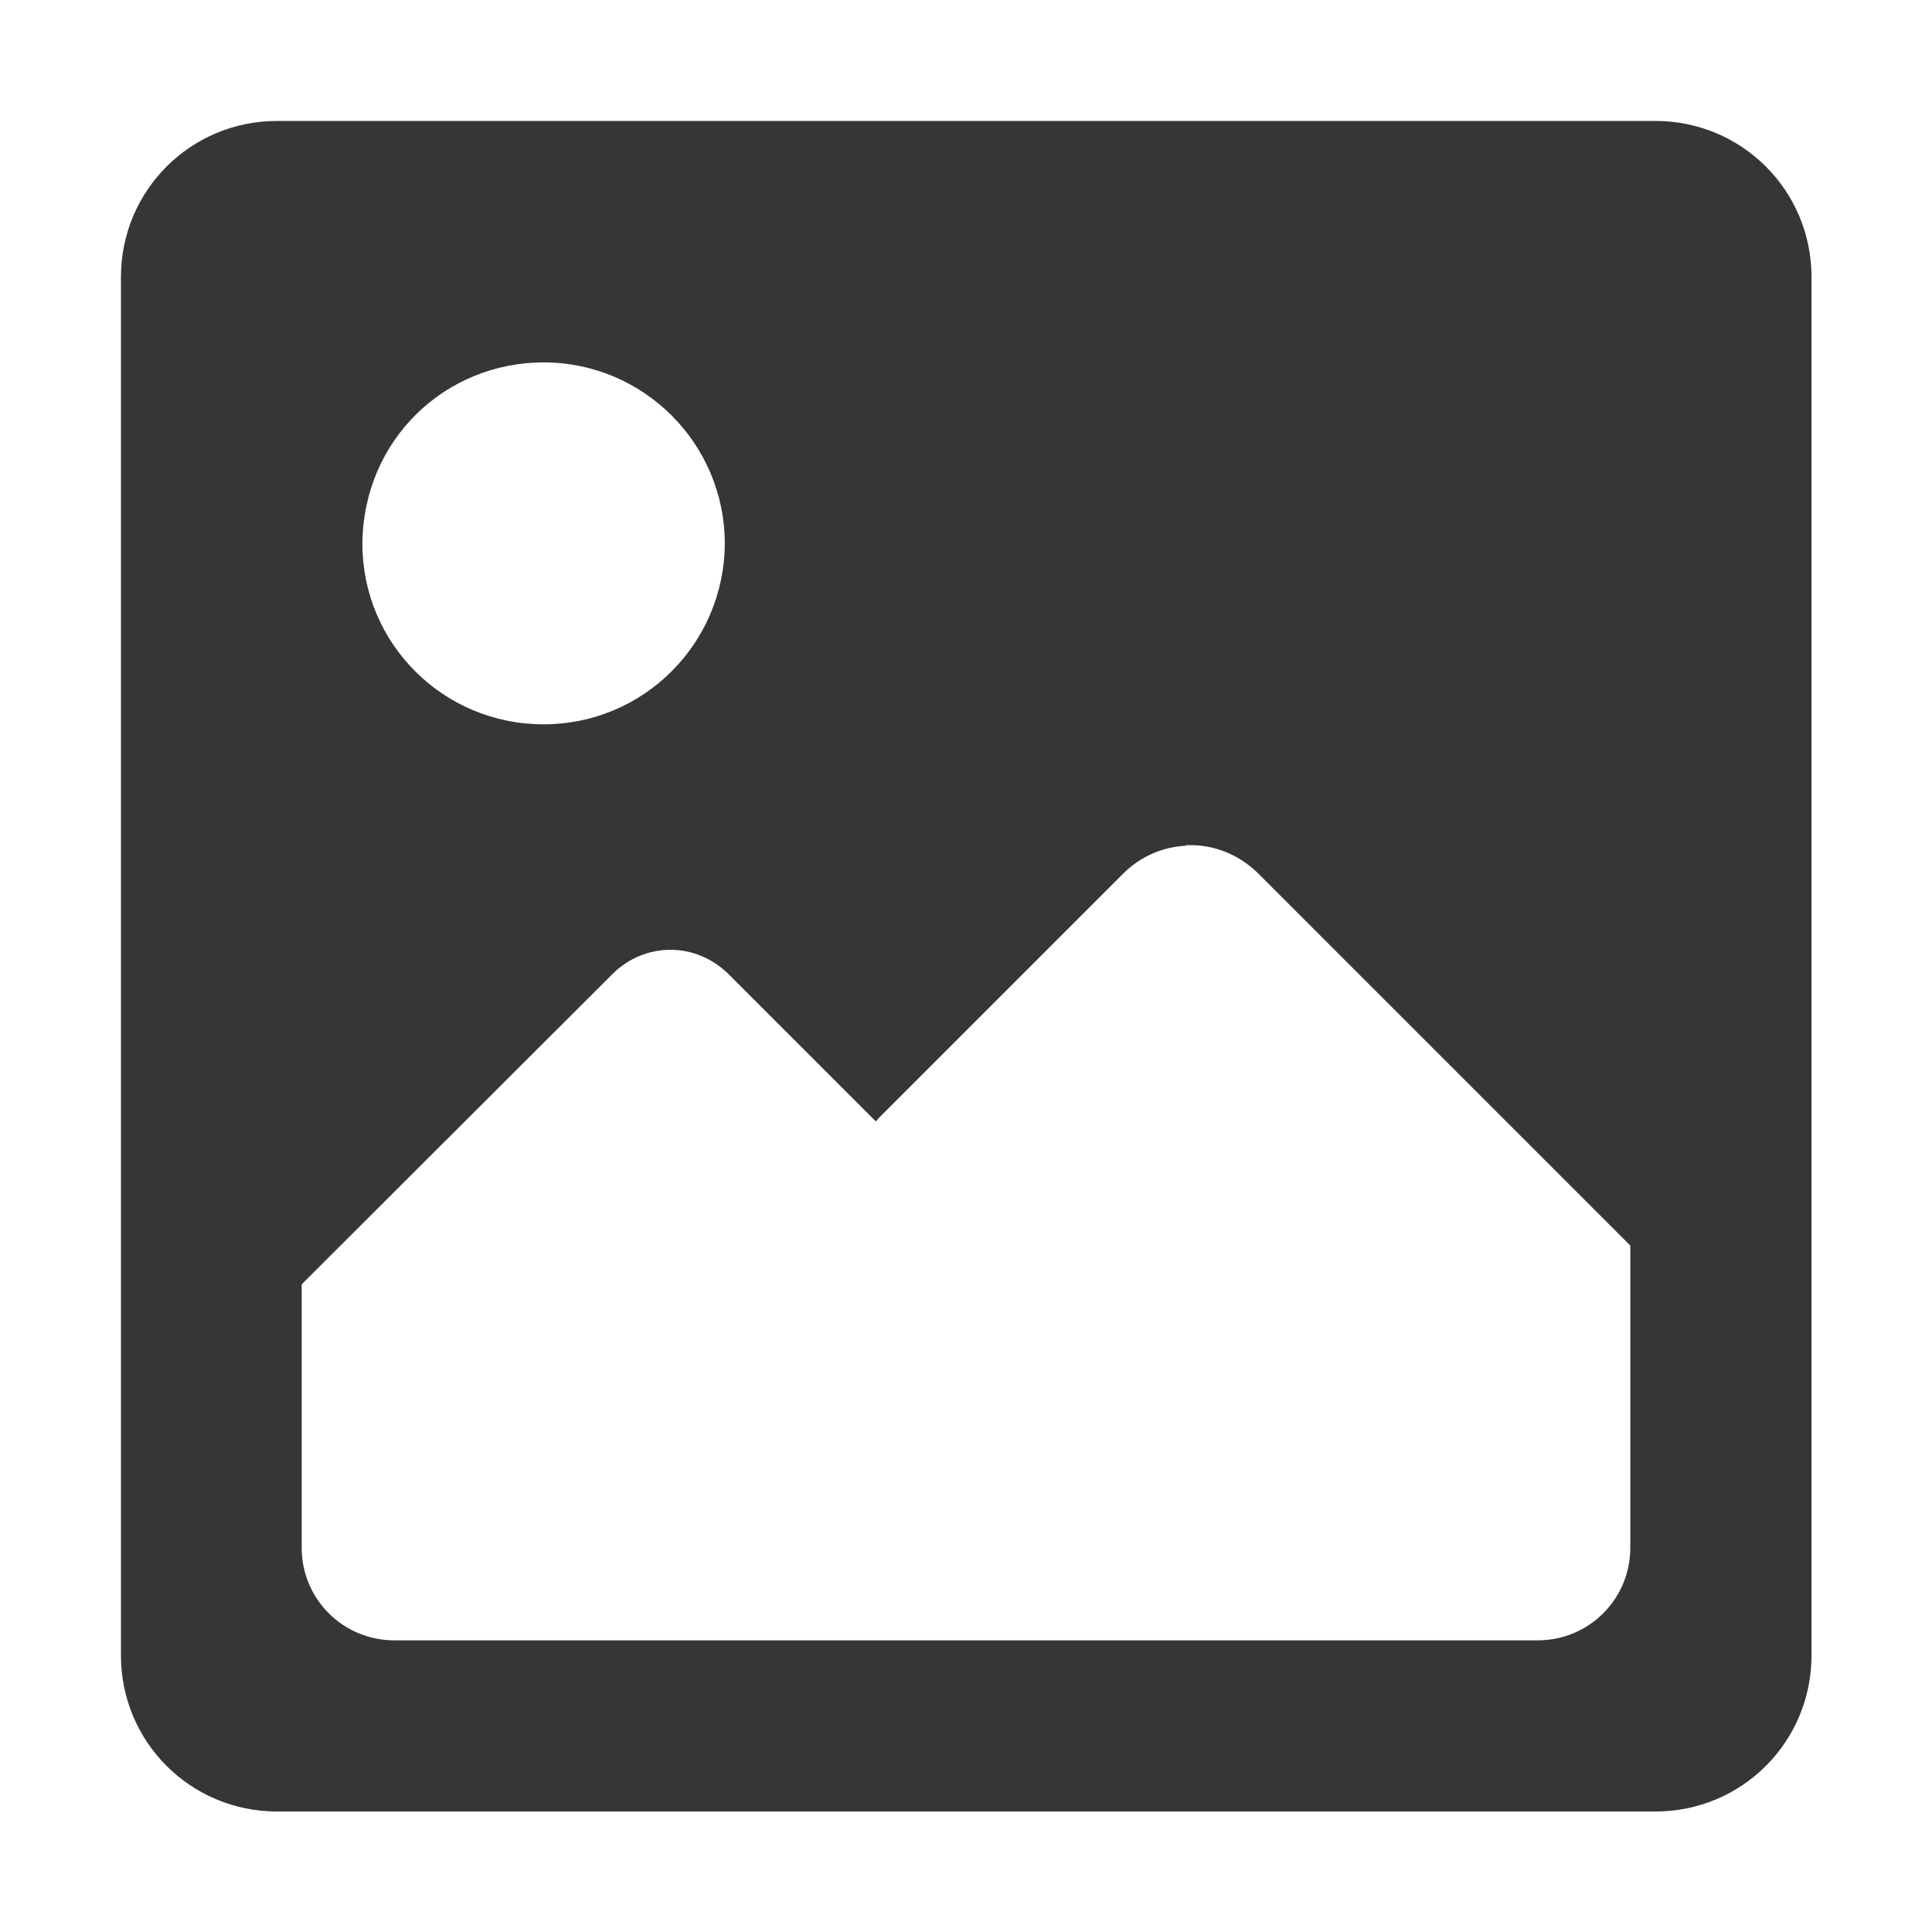 <?xml version="1.0" encoding="UTF-8" standalone="no"?>
<!-- Created with Inkscape (http://www.inkscape.org/) -->

<svg
   width="16"
   height="16"
   viewBox="0 0 4.233 4.233"
   version="1.1"
   id="svg5"
   inkscape:version="1.1.1 (3bf5ae0d25, 2021-09-20)"
   sodipodi:docname="folder-camera.svg"
   xmlns:inkscape="http://www.inkscape.org/namespaces/inkscape"
   xmlns:sodipodi="http://sodipodi.sourceforge.net/DTD/sodipodi-0.dtd"
   xmlns="http://www.w3.org/2000/svg"
   xmlns:svg="http://www.w3.org/2000/svg">
  <sodipodi:namedview
     id="namedview7"
     pagecolor="#ffffff"
     bordercolor="#666666"
     borderopacity="1.0"
     inkscape:pageshadow="2"
     inkscape:pageopacity="0.0"
     inkscape:pagecheckerboard="0"
     inkscape:document-units="px"
     showgrid="false"
     units="px"
     height="22px"
     inkscape:zoom="17.75"
     inkscape:cx="0.22535211"
     inkscape:cy="10"
     inkscape:window-width="1920"
     inkscape:window-height="991"
     inkscape:window-x="0"
     inkscape:window-y="0"
     inkscape:window-maximized="0"
     inkscape:current-layer="svg5" />
  <defs
     id="defs2">
    <style
       id="current-color-scheme"
       type="text/css">
        .ColorScheme-Text { color:#363636; }
    </style>
  </defs>
  <path
     id="rect846"
     style="fill:currentColor;stroke-width:0.555"
     class="ColorScheme-Text"
     d="m 0.607,0.265 c -0.19,0 -0.342,0.153 -0.342,0.342 V 3.627 c 0,0.19 0.153,0.342 0.342,0.342 H 3.627 c 0.19,0 0.342,-0.153 0.342,-0.342 V 0.607 c 0,-0.19 -0.153,-0.342 -0.342,-0.342 z M 1.191,0.794 c 0.219,0 0.397,0.178 0.397,0.397 C 1.587,1.41 1.41,1.587 1.191,1.587 0.971,1.587 0.794,1.41 0.794,1.191 0.796,0.963 0.976,0.794 1.191,0.794 Z M 2.598,1.852 c 0.057,-0.003 0.114,0.018 0.158,0.061 l 0.816,0.816 v 0.662 c 0,0.112 -0.09,0.203 -0.203,0.203 H 0.864 c -0.112,-3.9e-6 -0.203,-0.09 -0.203,-0.203 V 3.068 2.814 L 1.342,2.134 c 0.035,-0.035 0.081,-0.053 0.127,-0.053 0.046,0 0.091,0.018 0.127,0.053 l 0.323,0.323 c 0.004,-0.005 0.008,-0.009 0.013,-0.014 l 0.529,-0.529 c 0.038,-0.038 0.088,-0.059 0.138,-0.061 z"
     sodipodi:nodetypes="ssssssssscsscccscsscsccccccccc" />
</svg>
